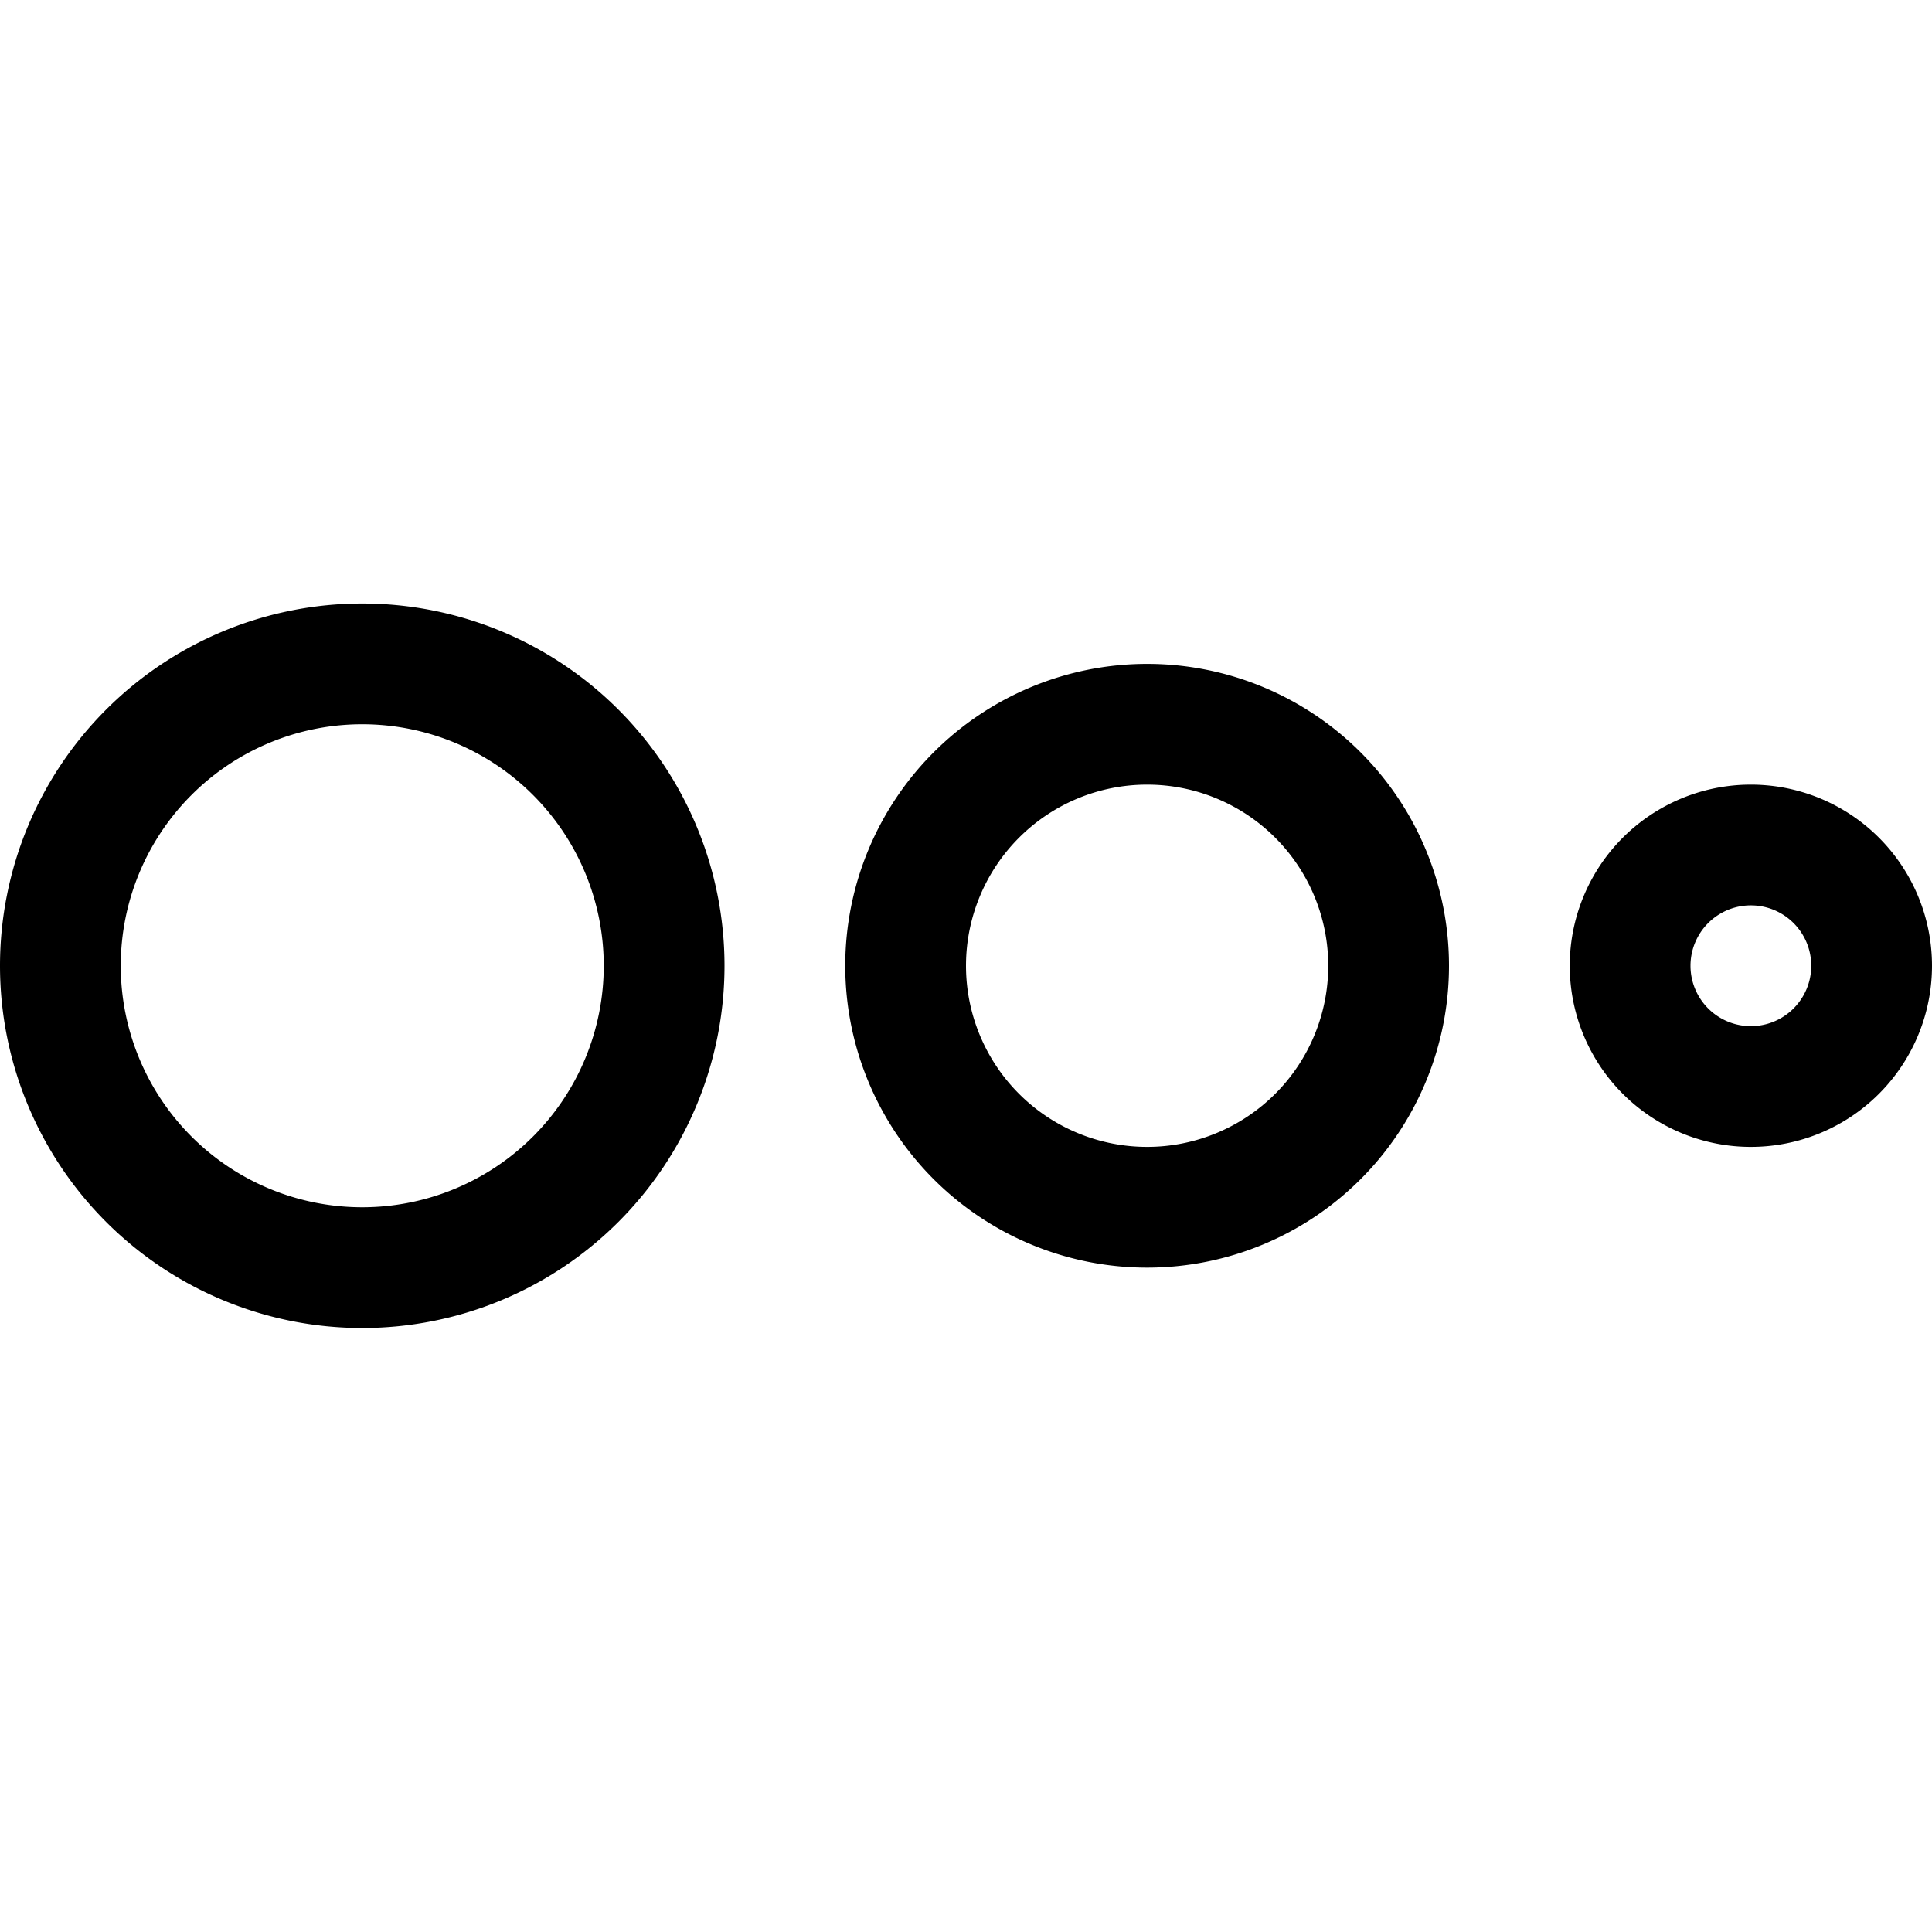 <svg viewBox="0 0 24 24" xmlns="http://www.w3.org/2000/svg" id="Loading-Line-1--Streamline-Ultimate" height="24" width="24"><desc>Loading Line 1 Streamline Icon: https://streamlinehq.com</desc><path d="M0.75 11.997a3.75 3.75 0 1 0 7.5 0 3.75 3.75 0 1 0 -7.5 0Z" fill="none" stroke="#000000" stroke-linecap="round" stroke-linejoin="round" stroke-width="1.5"></path><path d="M11.25 11.997a3 3 0 1 0 6 0 3 3 0 1 0 -6 0Z" fill="none" stroke="#000000" stroke-linecap="round" stroke-linejoin="round" stroke-width="1.5"></path><path d="M20.25 11.997a1.5 1.5 0 1 0 3 0 1.5 1.5 0 1 0 -3 0Z" fill="none" stroke="#000000" stroke-linecap="round" stroke-linejoin="round" stroke-width="1.5"></path></svg>